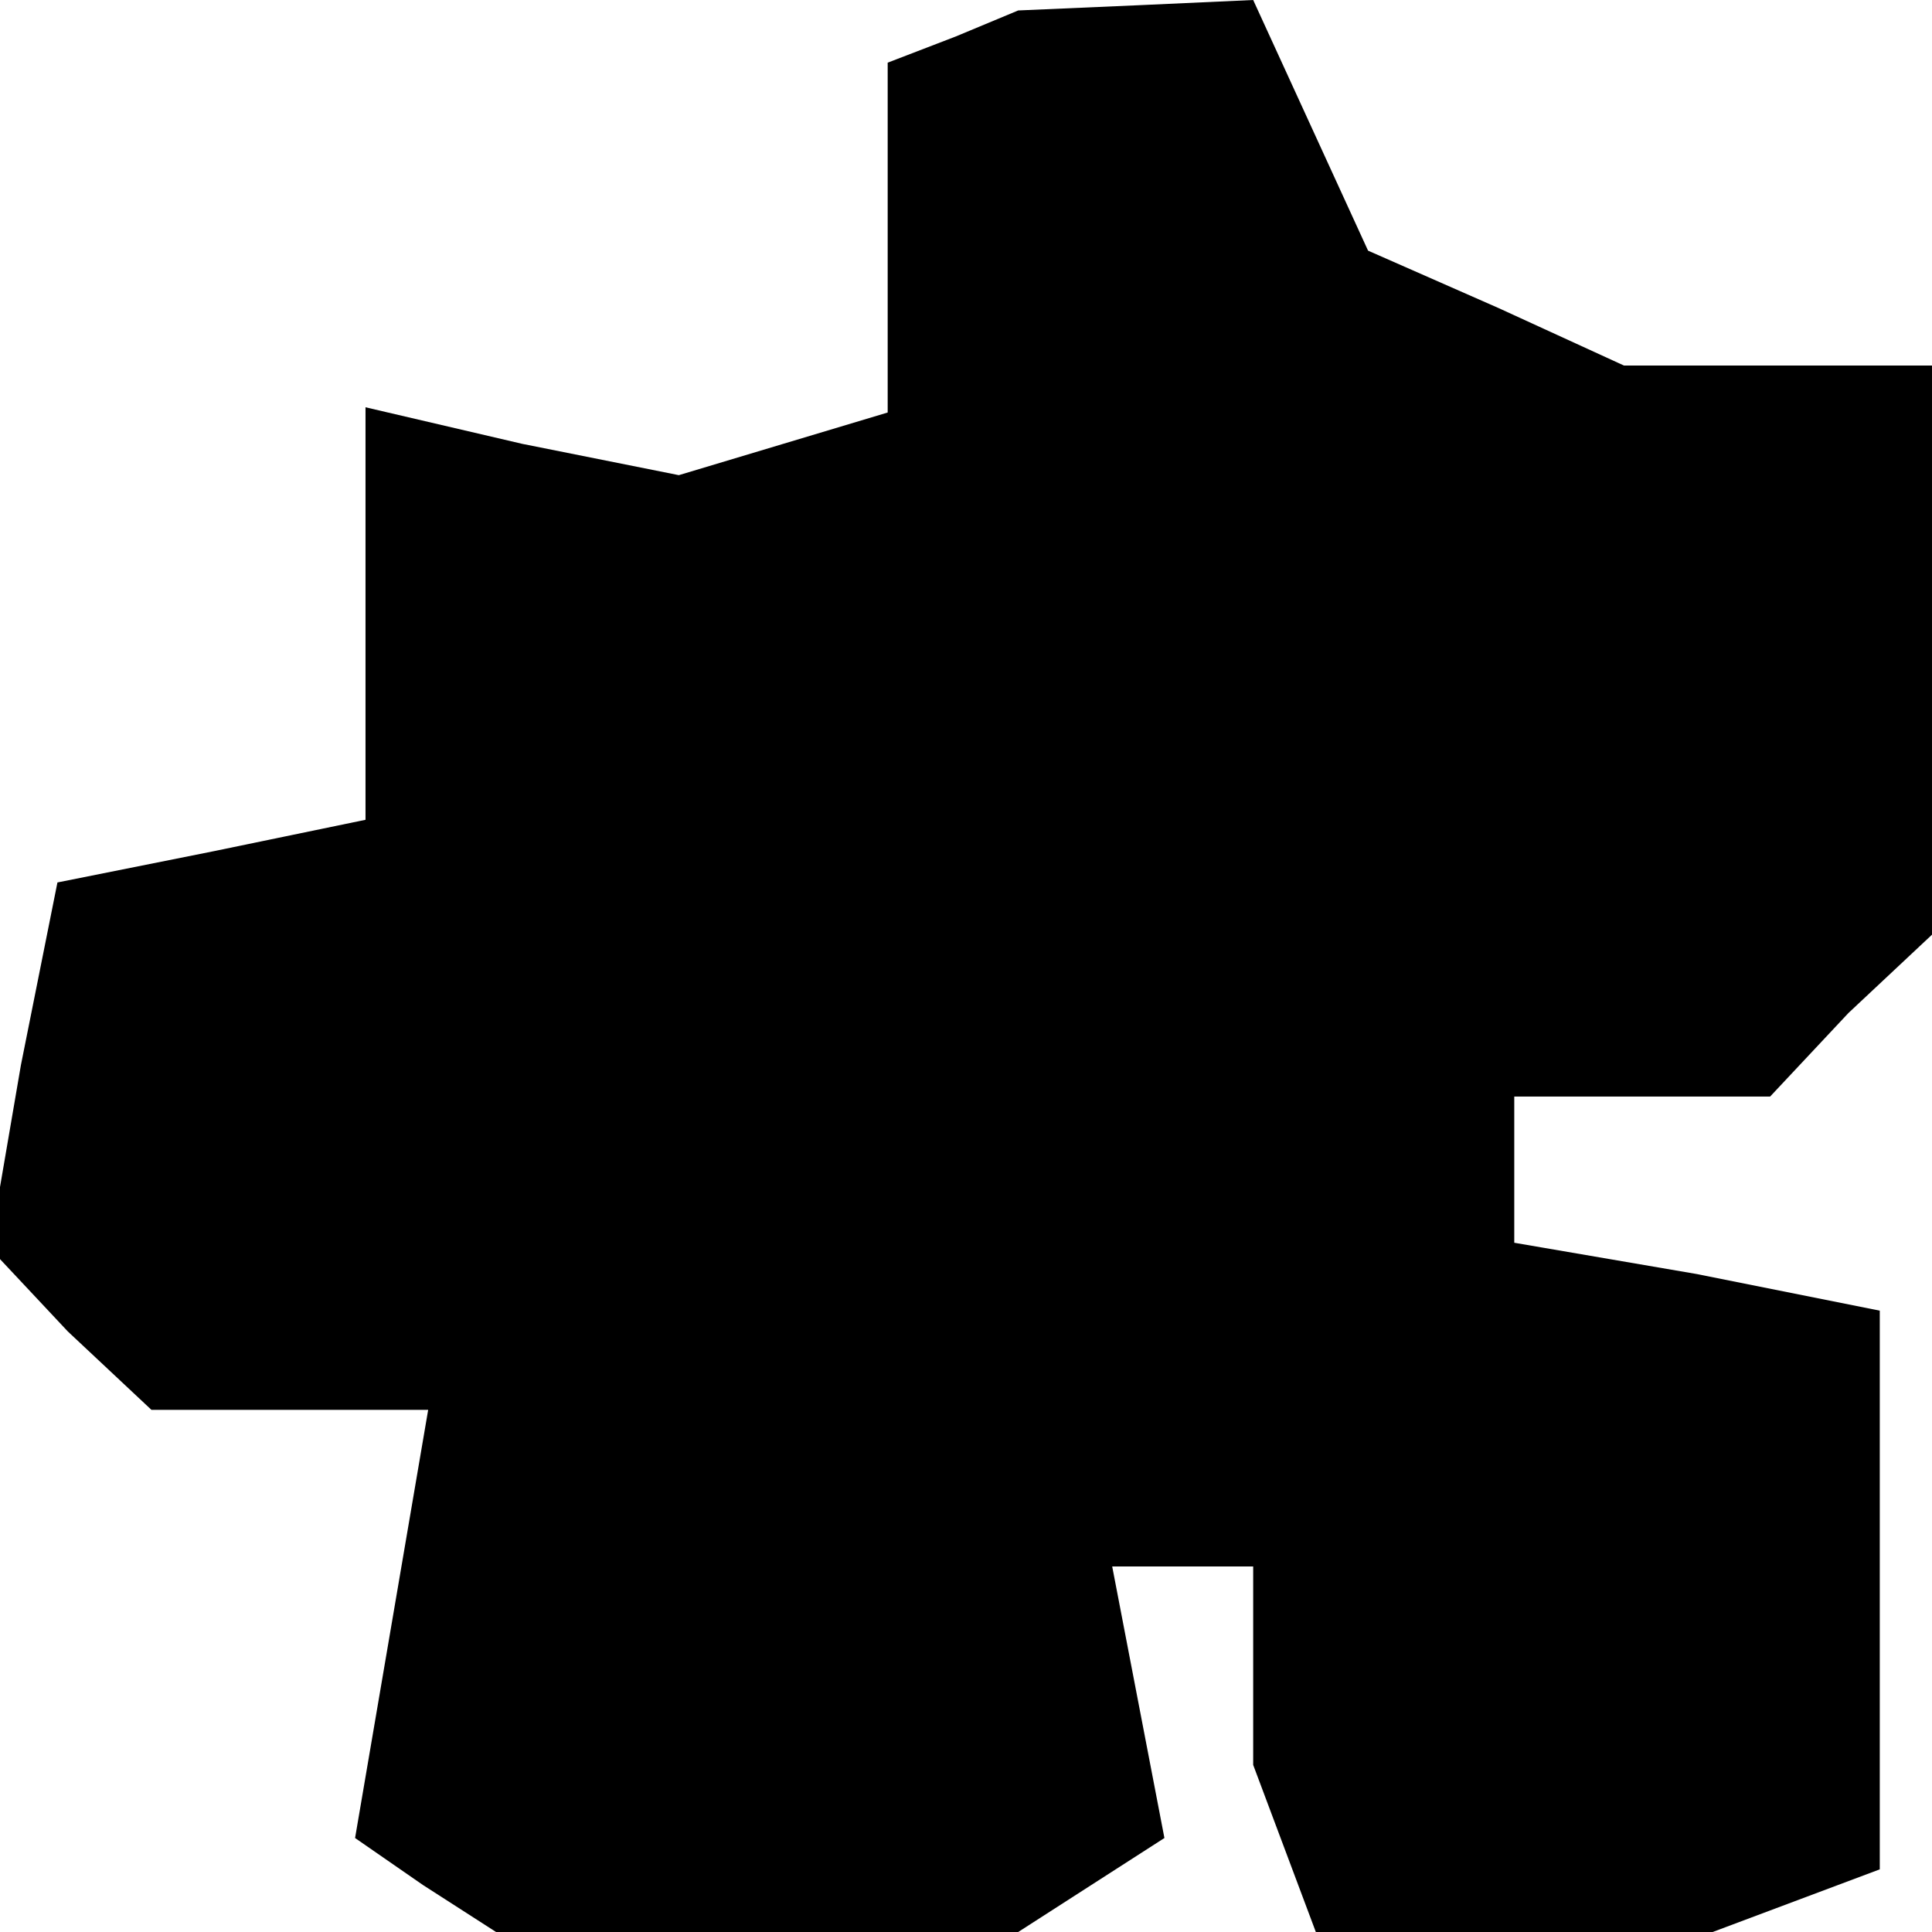 <?xml version="1.0" standalone="no"?>
<!DOCTYPE svg PUBLIC "-//W3C//DTD SVG 20010904//EN"
 "http://www.w3.org/TR/2001/REC-SVG-20010904/DTD/svg10.dtd">
<svg version="1.0" xmlns="http://www.w3.org/2000/svg"
 width="37pt" height="37pt" viewBox="0 0 37 37"
 preserveAspectRatio="xMidYMid meet">
<g transform="translate(0,37) scale(0.1,-0.1)"
fill="#000000" stroke="none">
<path d="M183 363 l-13 -5 0 -33 0 -34 -20 -6 -20 -6 -30 6 -30 7 0 -40 0 -39
-29 -6 -30 -6 -7 -35 -6 -35 15 -16 16 -15 26 0 27 0 -7 -41 -7 -41 13 -9 14
-9 50 0 50 0 14 9 14 9 -5 26 -5 26 13 0 14 0 0 -19 0 -19 6 -16 6 -16 38 0
38 0 16 6 16 6 0 54 0 53 -35 7 -35 6 0 14 0 14 24 0 25 0 15 16 16 15 0 55 0
54 -30 0 -29 0 -24 11 -25 11 -11 24 -11 24 -22 -1 -23 -1 -12 -5z"/>
</g>
</svg>
